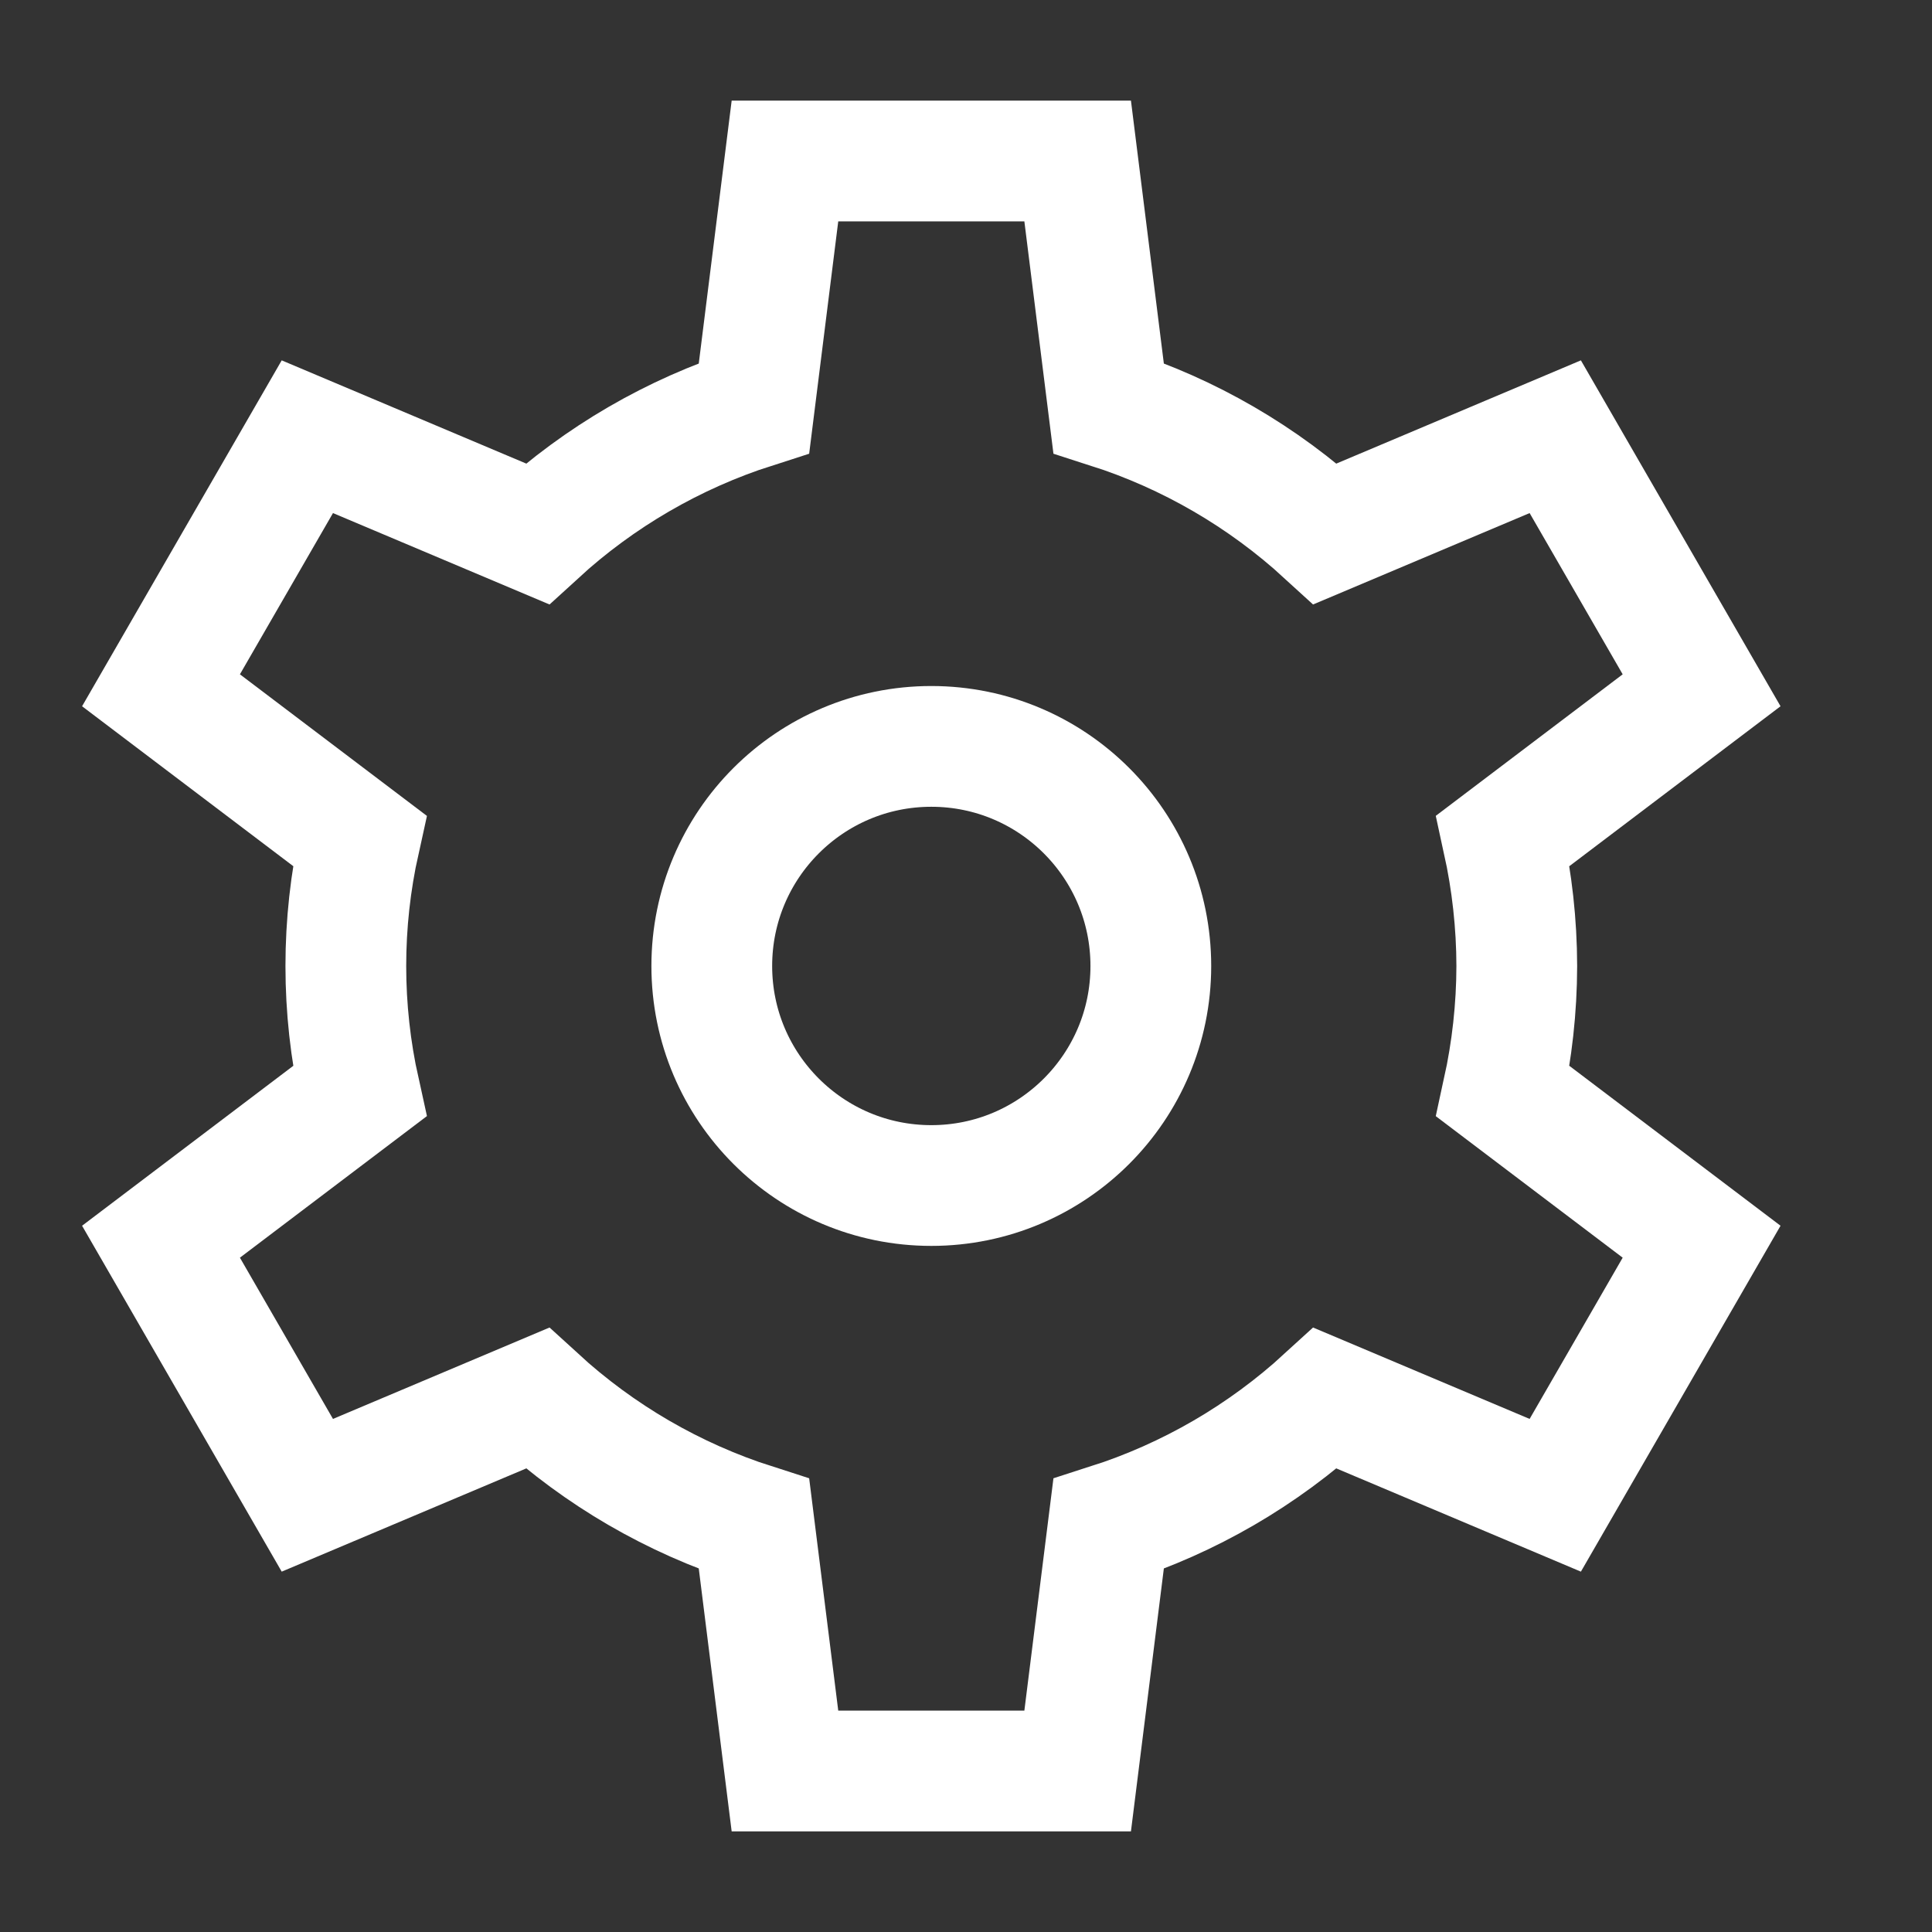 <svg width="24" height="24" viewBox="0 0 24 24" fill="none" xmlns="http://www.w3.org/2000/svg">
<rect x="0" y="0" width="24" height="24" fill="#333333" stroke="none"/>
<path d="M11.569 14.727C13.075 14.727 14.296 13.506 14.296 12C14.296 10.493 13.075 9.272 11.569 9.272C10.063 9.272 8.842 10.493 8.842 12C8.842 13.506 10.063 14.727 11.569 14.727Z" stroke="white" stroke-width="1.5" stroke-linecap="round" stroke-linejoin="round"/>
<path d="M18.842 12C18.841 11.476 18.783 10.954 18.671 10.443L21.138 8.575L19.32 5.425L16.463 6.631C15.689 5.922 14.771 5.388 13.771 5.068L13.387 2H9.751L9.367 5.068C8.368 5.388 7.449 5.922 6.675 6.631L3.818 5.425L2 8.575L4.467 10.443C4.239 11.468 4.239 12.532 4.467 13.557L2 15.425L3.818 18.575L6.675 17.369C7.449 18.078 8.368 18.612 9.367 18.932L9.751 22H13.387L13.771 18.932C14.771 18.612 15.689 18.078 16.463 17.369L19.32 18.575L21.138 15.425L18.671 13.557C18.783 13.046 18.841 12.524 18.842 12Z" stroke="white" stroke-width="1.5" stroke-linecap="round"/>
</svg>
